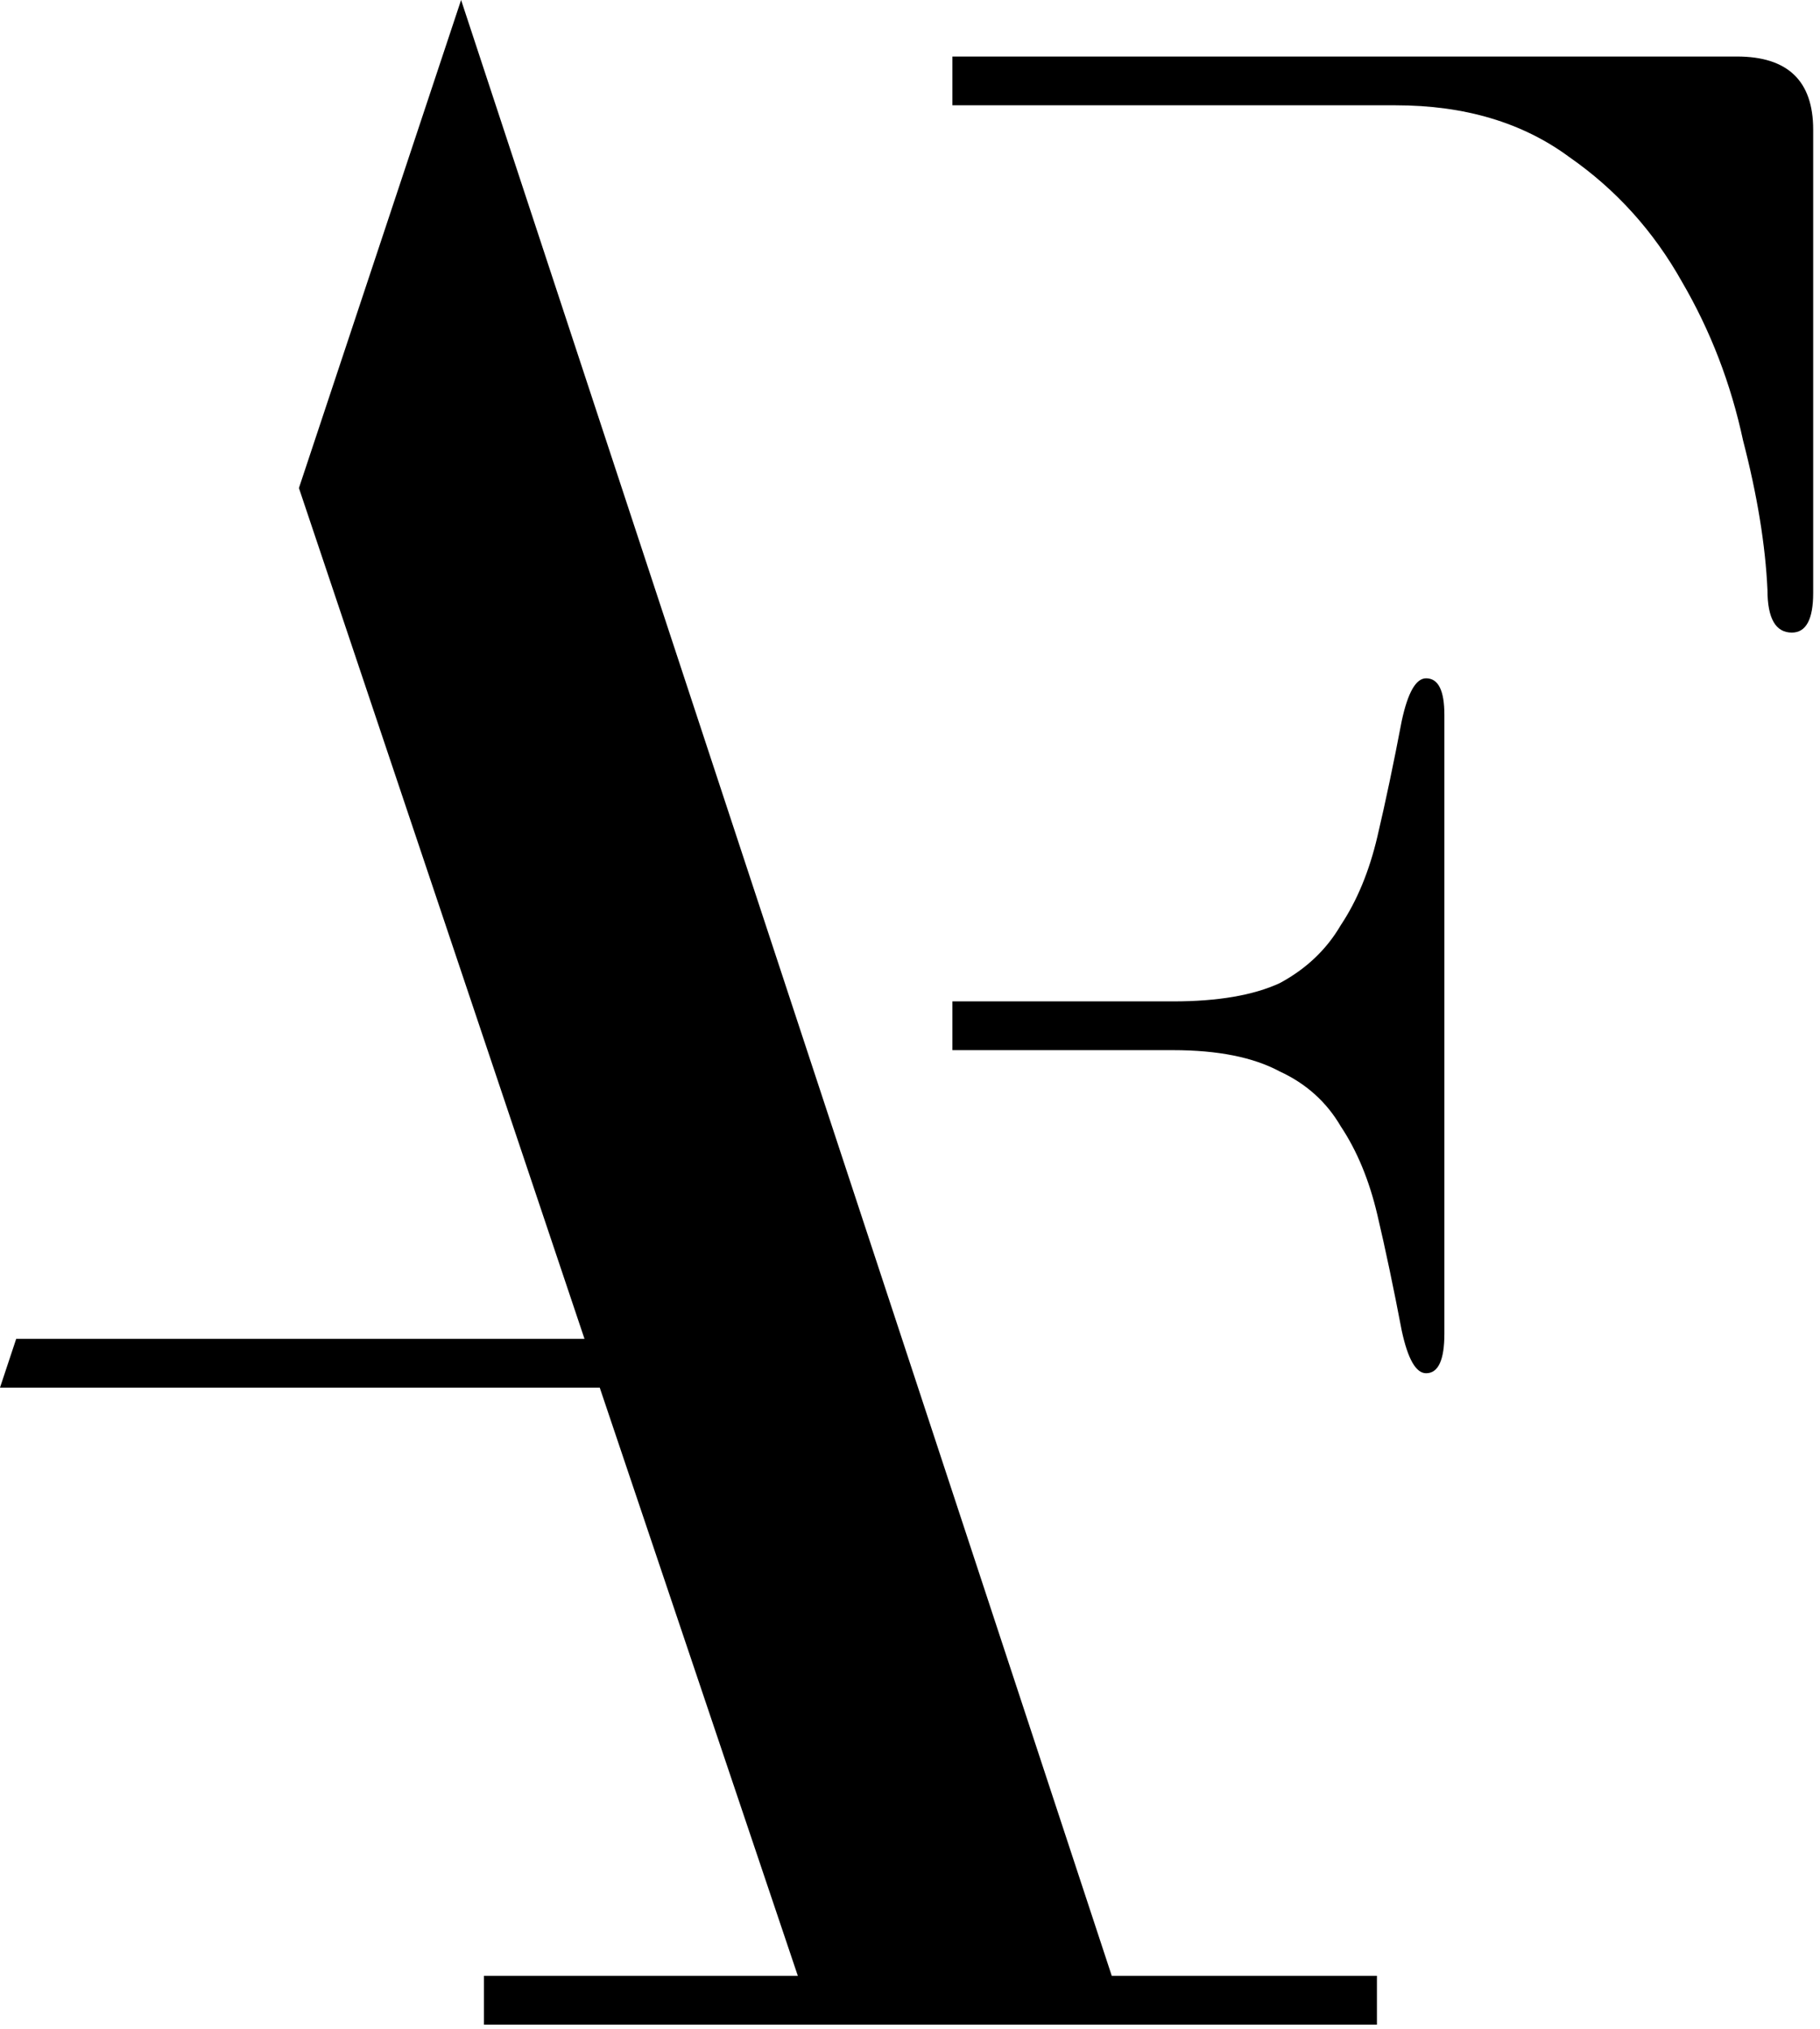 <svg width="209" height="233" viewBox="0 0 209 233" fill="none" xmlns="http://www.w3.org/2000/svg">
 <style>
    path {
      fill: black;
    }
    @media (prefers-color-scheme: dark) {
      path {
        fill: white;
      }
    }
  </style>
<path fill-rule="evenodd" clip-rule="evenodd" d="M68.87 159.341H0L1.861 153.741H67.12L34.327 56.043L52.95 0L127.67 226.891H158.12V232.491H55.57V226.891H91.62L68.87 159.341Z" />
<path fill-rule="evenodd" clip-rule="evenodd" d="M134.717 120.591H109.37V114.991H134.717C139.85 114.991 143.933 114.291 146.967 112.891C150 111.257 152.333 109.041 153.967 106.241C155.833 103.441 157.234 100.057 158.167 96.091C159.1 92.124 160.033 87.691 160.967 82.791C161.667 79.524 162.6 77.891 163.767 77.891C165.167 77.891 165.867 79.291 165.867 82.091V153.141C165.867 156.174 165.167 157.691 163.767 157.691C162.6 157.691 161.667 156.057 160.967 152.791C160.033 147.891 159.1 143.457 158.167 139.491C157.234 135.524 155.833 132.141 153.967 129.341C152.333 126.541 150 124.441 146.967 123.041C143.933 121.407 139.85 120.591 134.717 120.591ZM160.267 12.091H109.37V6.491H199.467C205.3 6.491 208.217 9.291 208.217 14.891V68.091C208.217 71.124 207.4 72.641 205.767 72.641C203.9 72.641 202.967 71.007 202.967 67.741C202.733 62.607 201.8 56.891 200.167 50.591C198.767 44.057 196.434 37.991 193.167 32.391C189.9 26.557 185.583 21.774 180.217 18.041C174.85 14.074 168.2 12.091 160.267 12.091Z" />

</svg>